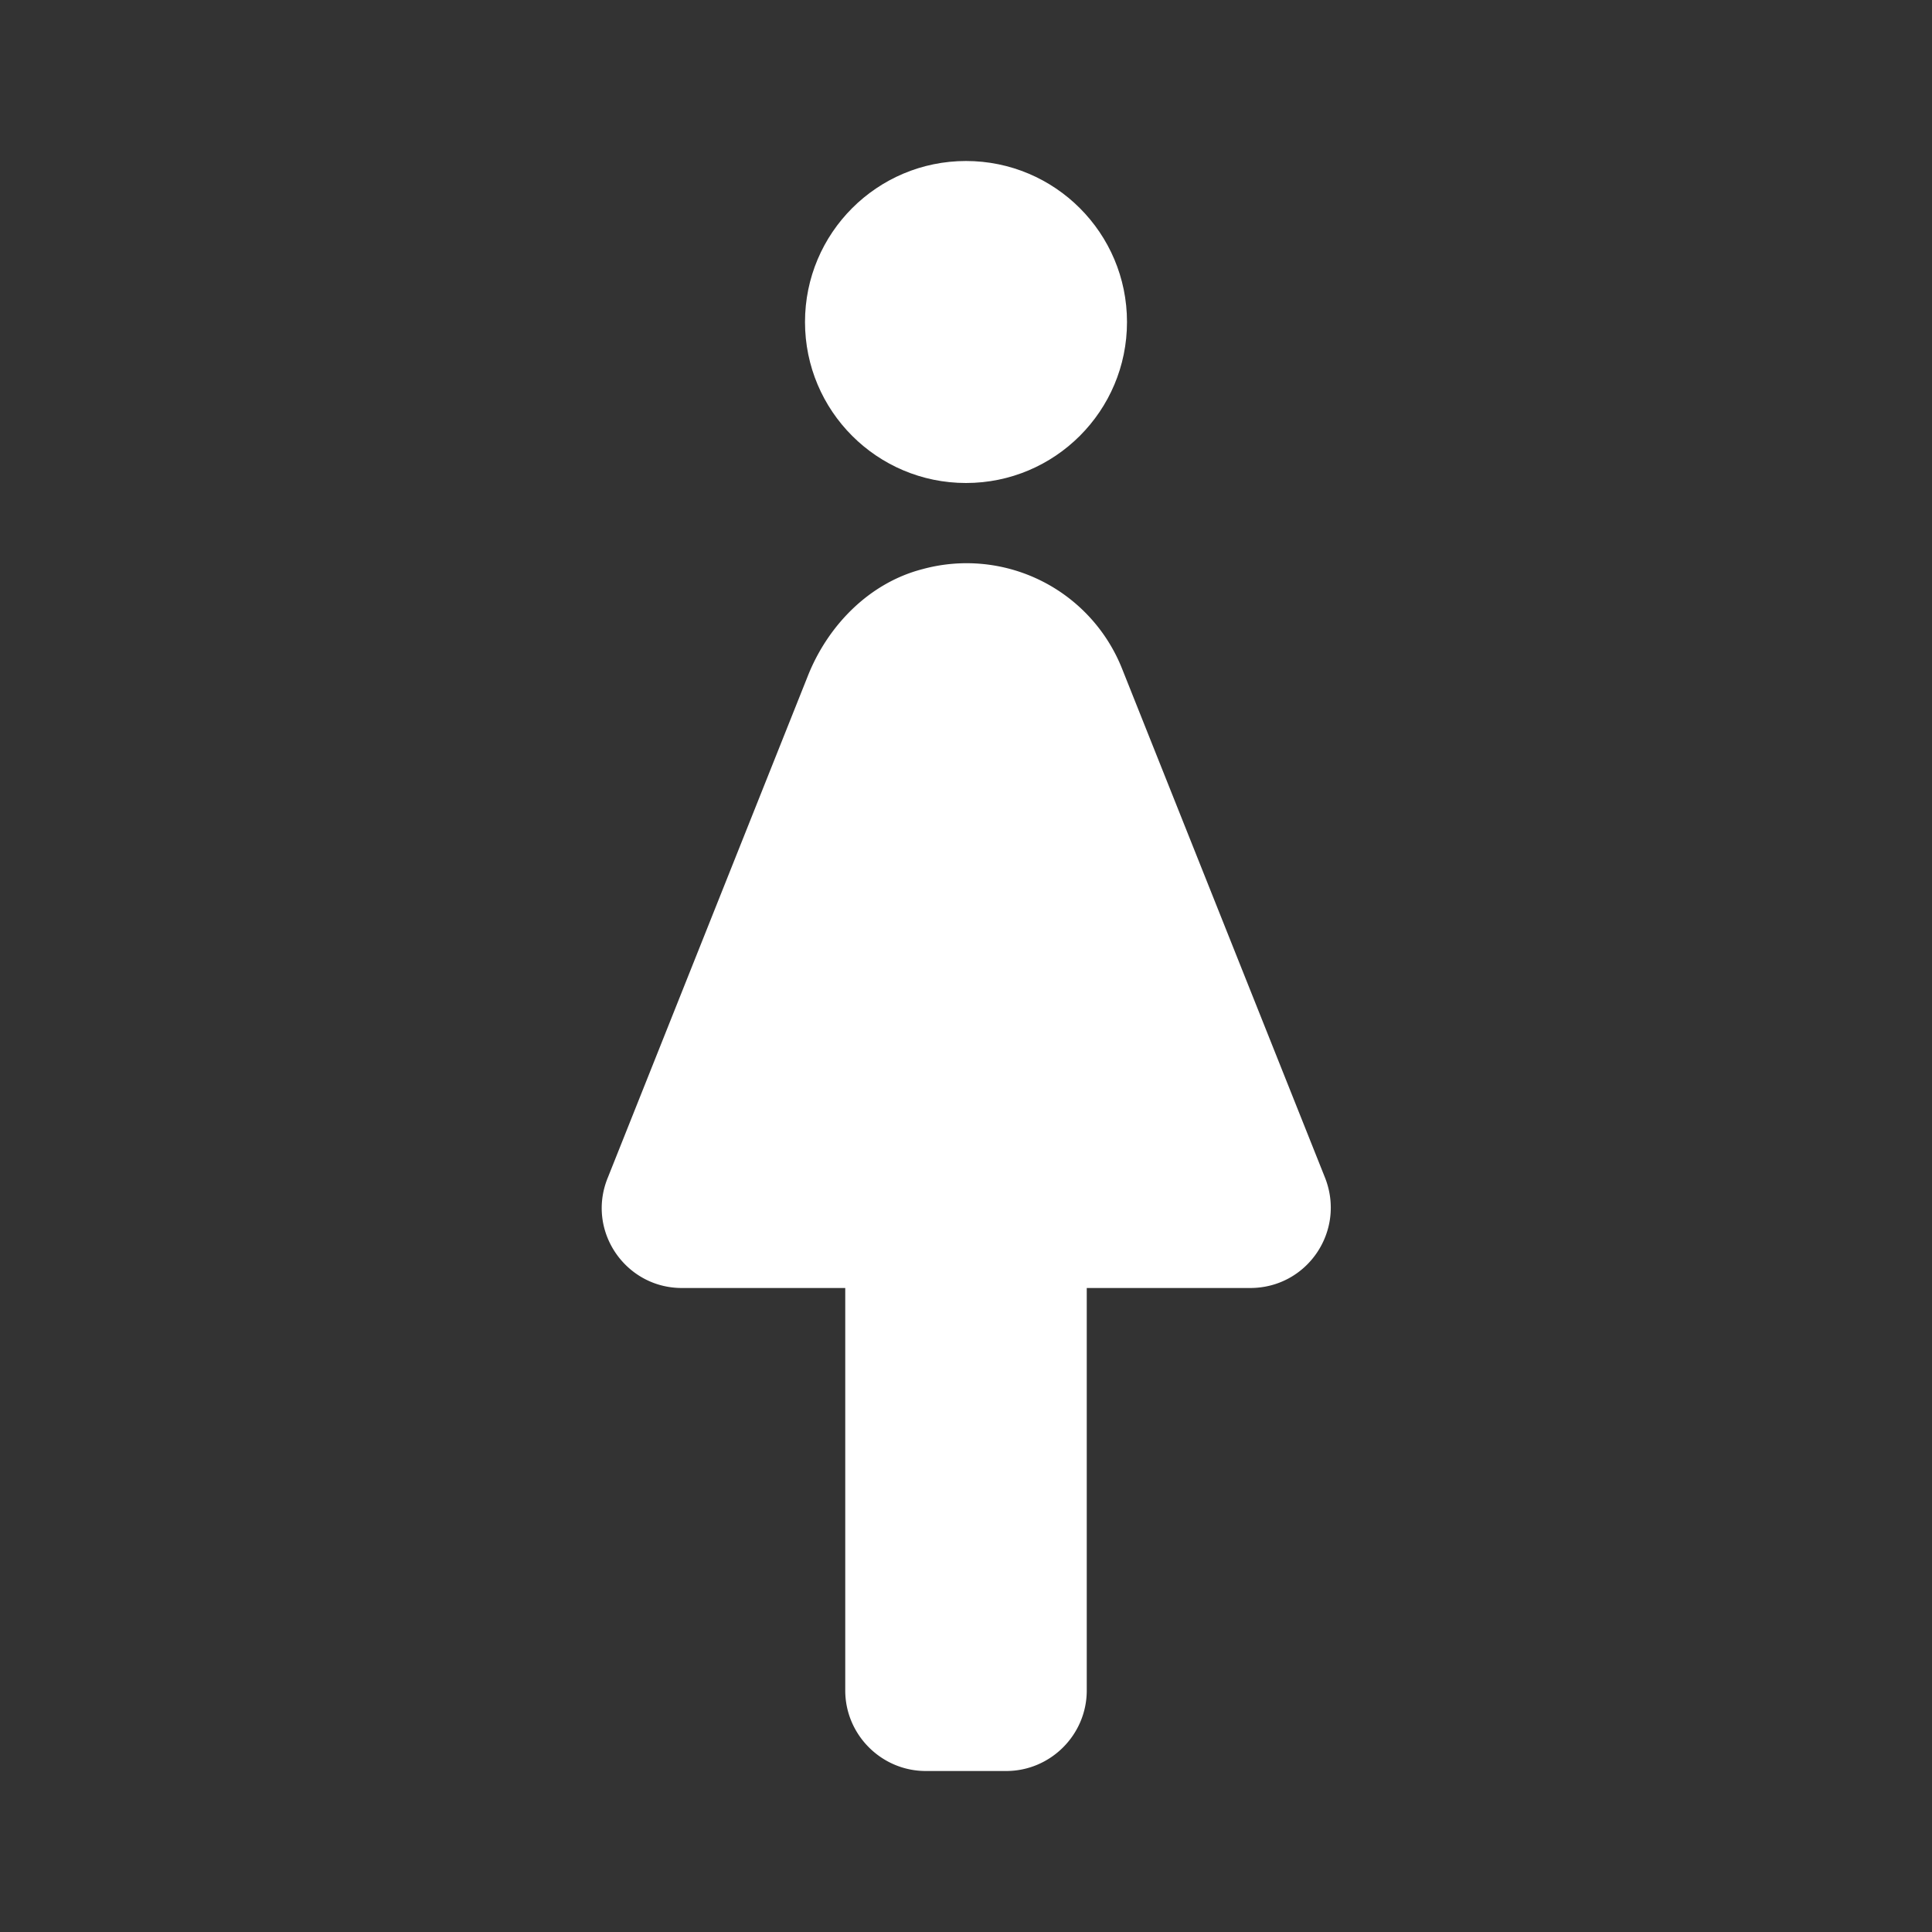 <svg xmlns="http://www.w3.org/2000/svg" width="48" height="48" viewBox="0 0 24 24" fill="#fff"><rect x="0" y="0" width="24" height="24" fill="#333333" stroke="none"/><path d="M13.94 8.31a2.078 2.078 0 0 0-2.48-1.24c-.66.17-1.18.7-1.43 1.34l-2.48 6.22c-.27.66.22 1.37.92 1.37h2.03v5c0 .55.45 1 1 1h1c.55 0 1-.45 1-1v-5h2.03c.71 0 1.19-.71.93-1.37l-2.52-6.32z"/><circle cx="12" cy="4" r="2"/></svg>